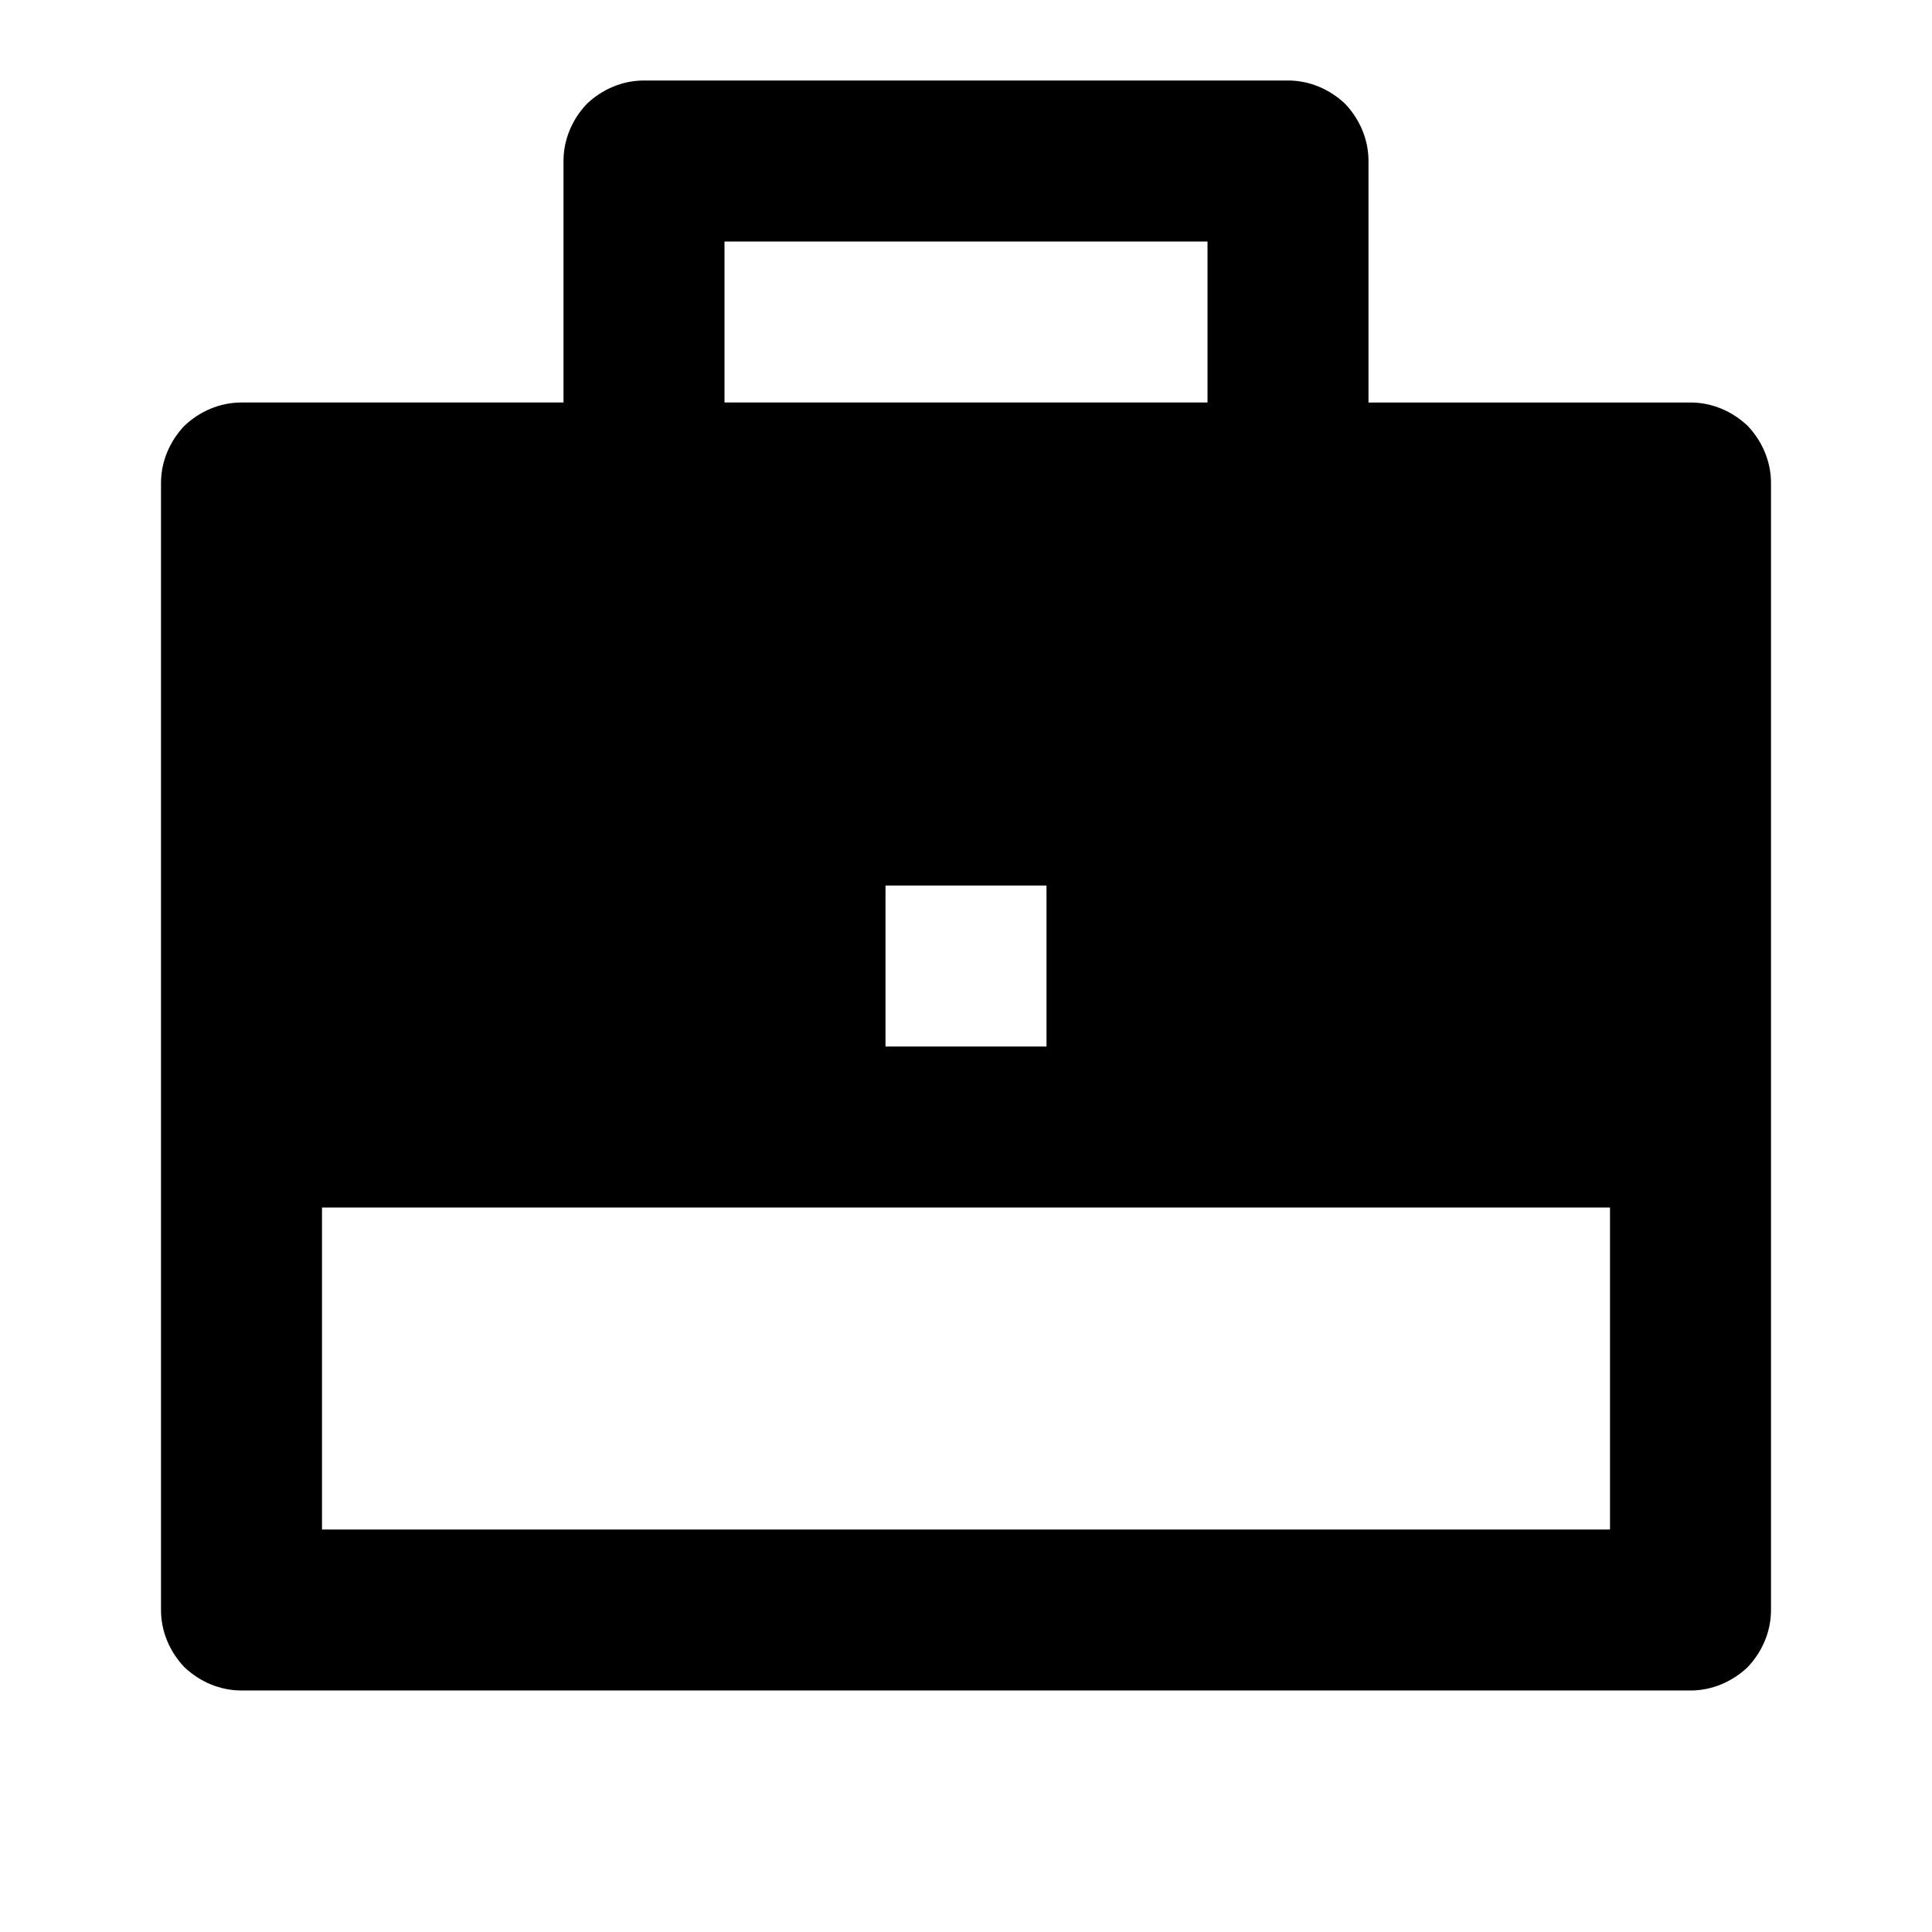<svg width="24" height="24" fill="none" xmlns="http://www.w3.org/2000/svg"><mask id="a" style="mask-type:alpha" maskUnits="userSpaceOnUse" x="0" y="0" width="24" height="24"><path d="M24 0H0v24h24V0Z" fill="#fff"/></mask><g mask="url(#a)"><path fill-rule="evenodd" clip-rule="evenodd" d="M8 1c-.27 0-.52.11-.71.29-.18.19-.29.44-.29.71v3H3c-.27 0-.52.11-.71.29-.18.19-.29.44-.29.71v14c0 .27.11.52.29.71.19.18.44.29.71.29h18c.27 0 .52-.11.71-.29.18-.19.29-.44.29-.71V6c0-.27-.11-.52-.29-.71-.19-.18-.44-.29-.71-.29h-4V2c0-.27-.11-.52-.29-.71-.19-.18-.44-.29-.71-.29H8ZM4 19h16v-4H4v4Zm7-6h2v-2h-2v2ZM9 5h6V3H9v2Z" fill="currentColor"/></g></svg>